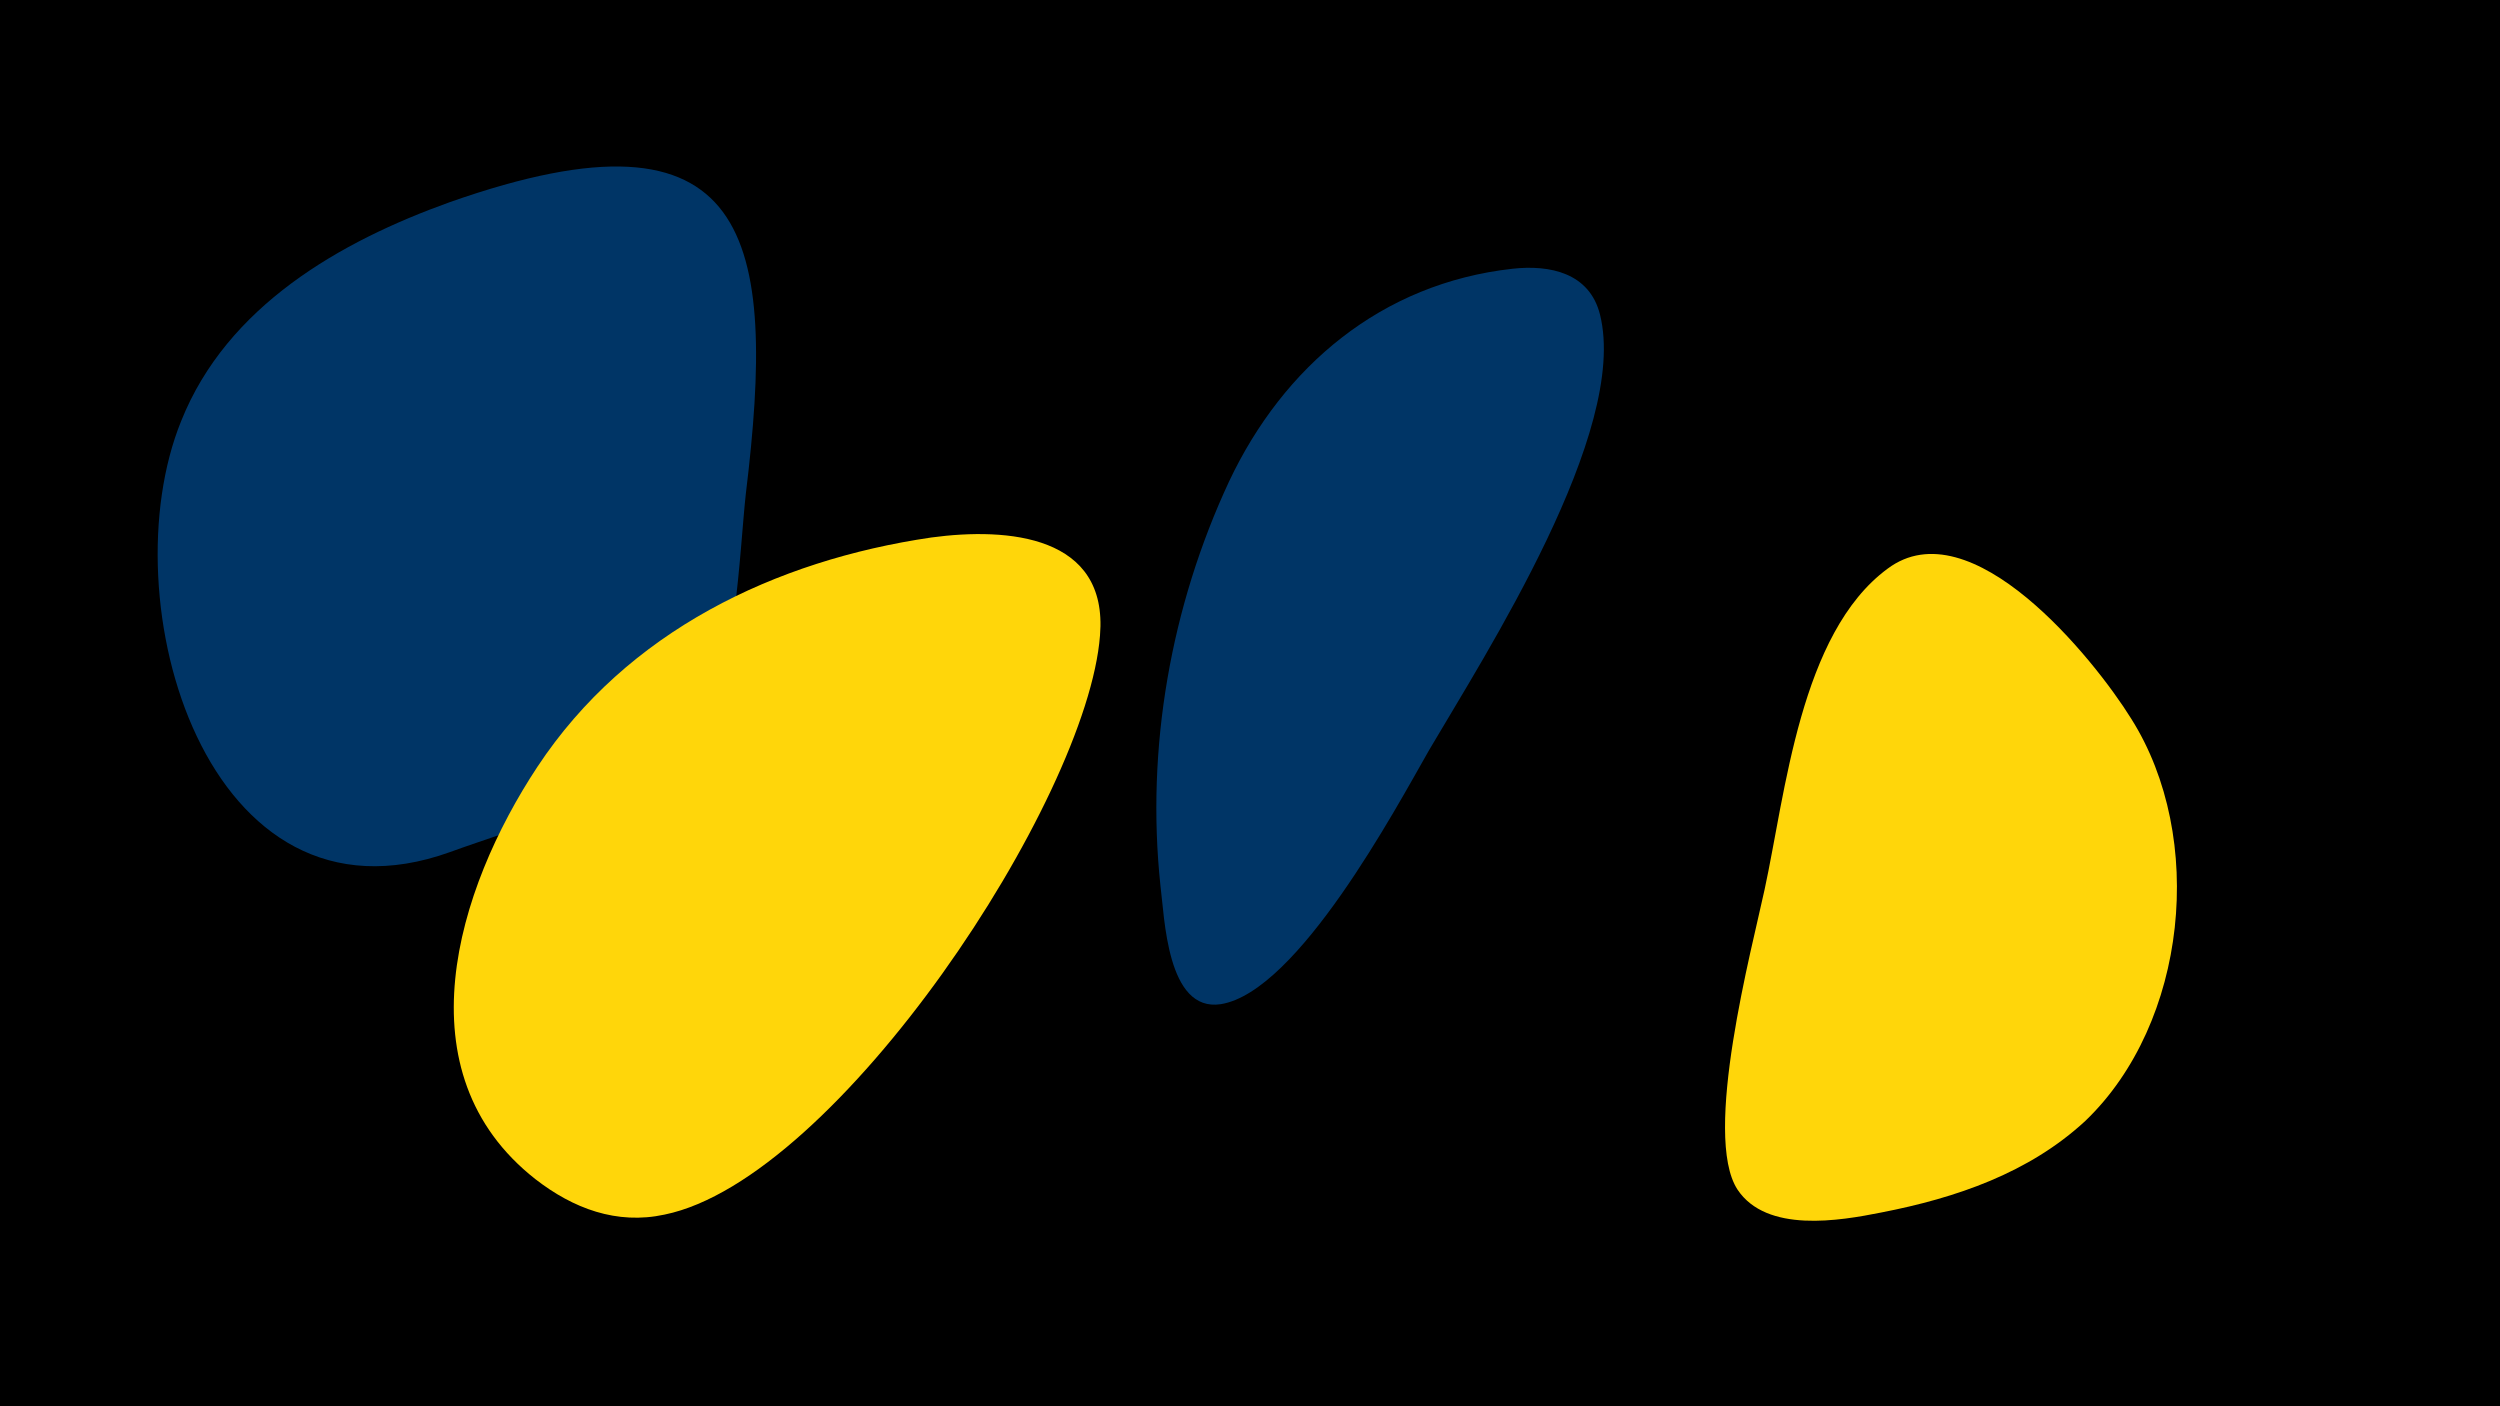 <svg width="1200" height="675" viewBox="-500 -500 1200 675" xmlns="http://www.w3.org/2000/svg"><path d="M-500-500h1200v675h-1200z" fill="#000"/><path d="M-284-403c-53 19-107 50-129 105-35 86 12 249 129 207 30-11 100-31 120-58 17-23 19-87 22-114 15-123 3-191-142-140z"  fill="#003566" /><path d="M-53-242c-75 11-146 45-189 110-39 59-66 147-1 198 18 14 39 22 62 17 83-17 203-199 209-278 4-48-44-52-81-47z"  fill="#ffd60a" /><path d="M226-371c-63 7-110 47-136 102-28 60-40 128-33 194 2 15 3 61 29 57 37-6 84-94 100-122 27-46 96-153 82-209-5-20-24-24-42-22z"  fill="#003566" /><path d="M523-155c-18-29-77-102-117-72-42 31-49 108-59 154-6 28-30 118-13 144 14 21 49 15 69 11 36-7 71-19 98-44 49-47 58-136 22-193z"  fill="#ffd60a" /></svg>